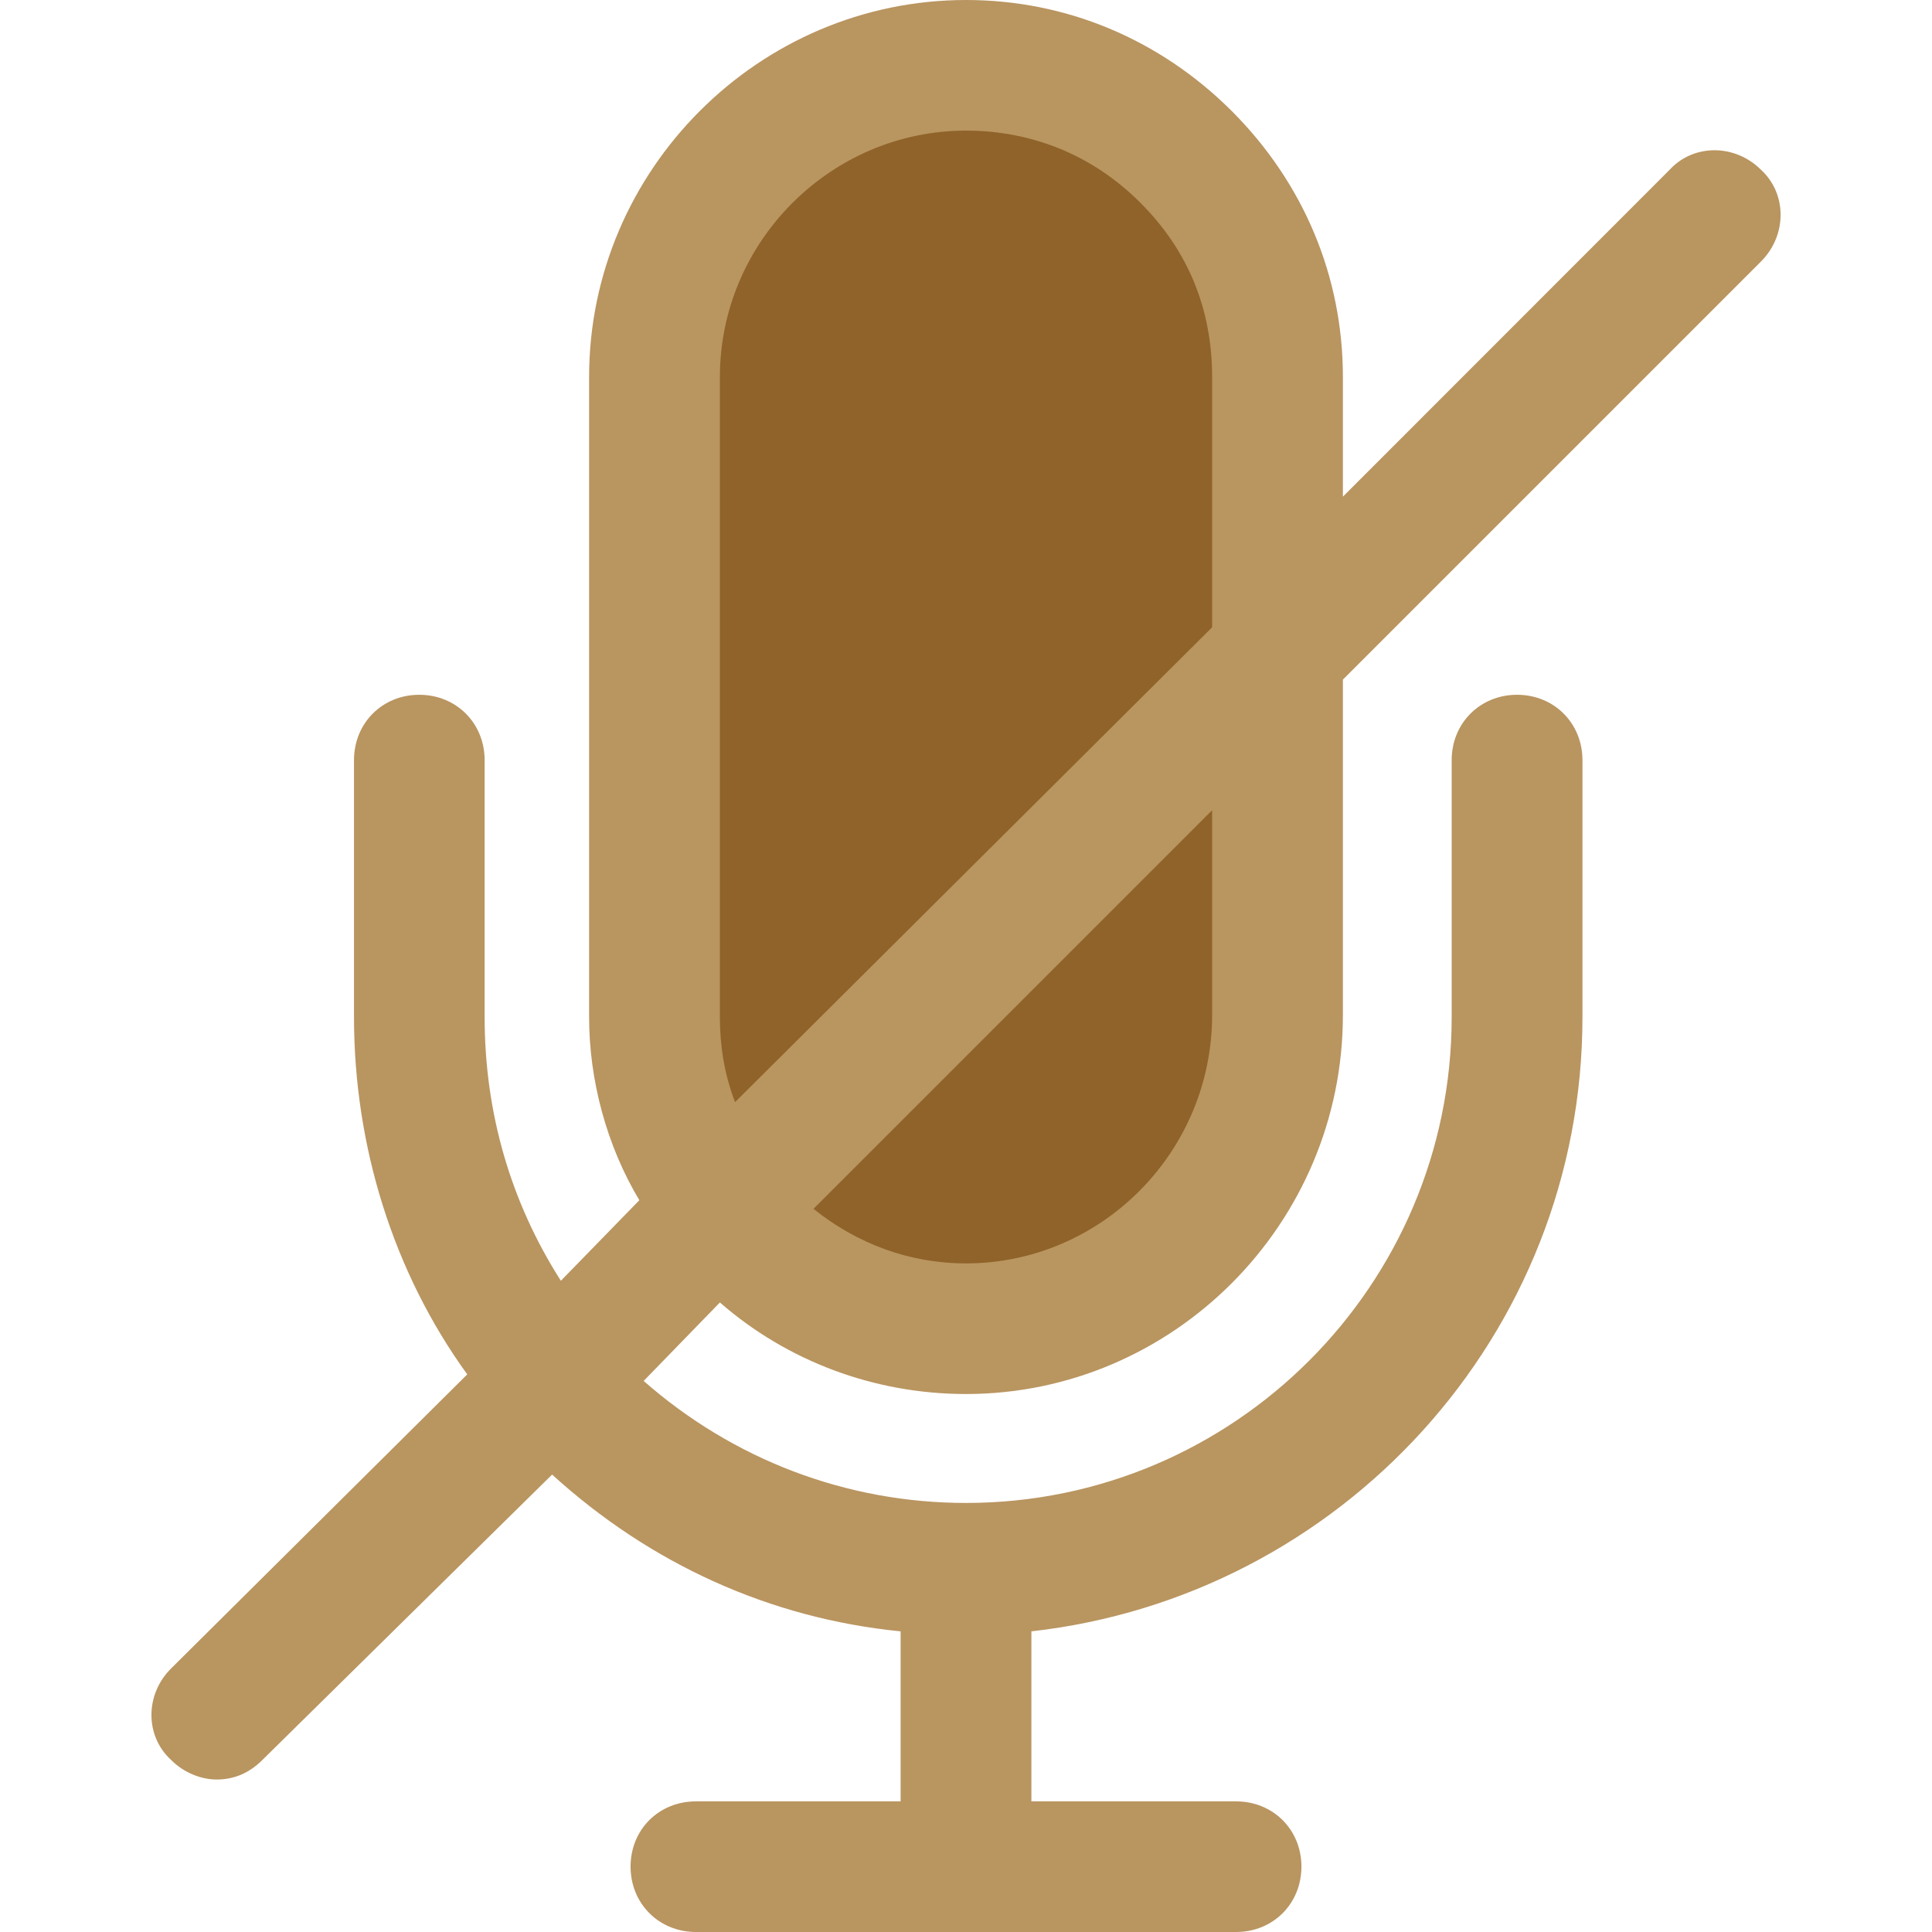 <svg width="13" height="13" viewBox="0 0 13 13" fill="none" xmlns="http://www.w3.org/2000/svg">
<path d="M8.596 4.397V6.83C8.596 7.988 7.658 8.94 6.5 8.94C5.826 8.94 5.24 8.633 4.859 8.134L8.596 4.397Z" fill="#8F6329"/>
<path d="M8.596 2.536V4.397L4.859 8.134C4.58 7.782 4.404 7.328 4.404 6.844V2.536C4.404 1.378 5.342 0.44 6.5 0.44C7.086 0.44 7.599 0.674 7.98 1.055C8.361 1.436 8.596 1.949 8.596 2.536Z" fill="#8F6329"/>
<path d="M6.5 9.38C7.892 9.38 9.036 8.237 9.036 6.83V4.573L11.85 1.759C12.025 1.583 12.025 1.304 11.85 1.143C11.674 0.967 11.395 0.967 11.234 1.143L9.036 3.342V2.536C9.036 1.861 8.772 1.231 8.288 0.747C7.804 0.264 7.174 0 6.5 0C5.108 0 3.964 1.143 3.964 2.536V6.844C3.964 7.269 4.082 7.709 4.302 8.076L3.774 8.618C3.437 8.09 3.261 7.489 3.261 6.844V5.115C3.261 4.866 3.07 4.675 2.821 4.675C2.572 4.675 2.382 4.866 2.382 5.115V6.844C2.382 7.709 2.645 8.559 3.144 9.248L1.151 11.227C0.975 11.402 0.975 11.681 1.151 11.842C1.238 11.93 1.356 11.974 1.458 11.974C1.576 11.974 1.678 11.93 1.766 11.842L3.715 9.922C4.375 10.523 5.181 10.89 6.06 10.977V12.121H4.683C4.433 12.121 4.243 12.311 4.243 12.56C4.243 12.809 4.434 13 4.683 13H8.317C8.567 13 8.757 12.809 8.757 12.56C8.757 12.311 8.566 12.121 8.317 12.121H6.94V10.977C9.021 10.743 10.648 8.984 10.648 6.844V5.115C10.648 4.866 10.457 4.675 10.208 4.675C9.959 4.675 9.768 4.866 9.768 5.115V6.844C9.768 8.647 8.303 10.113 6.5 10.113C5.694 10.113 4.932 9.82 4.331 9.292L4.844 8.764C5.298 9.16 5.884 9.38 6.5 9.38ZM8.156 6.83C8.156 7.753 7.409 8.501 6.5 8.501C6.119 8.501 5.767 8.369 5.474 8.134L8.156 5.452V6.83ZM4.844 2.536C4.844 1.627 5.591 0.879 6.5 0.879C6.94 0.879 7.35 1.041 7.672 1.363C7.995 1.685 8.156 2.081 8.156 2.536V4.221L4.946 7.416C4.873 7.225 4.844 7.035 4.844 6.844V2.536H4.844Z" fill="#B99560"/>
</svg>
